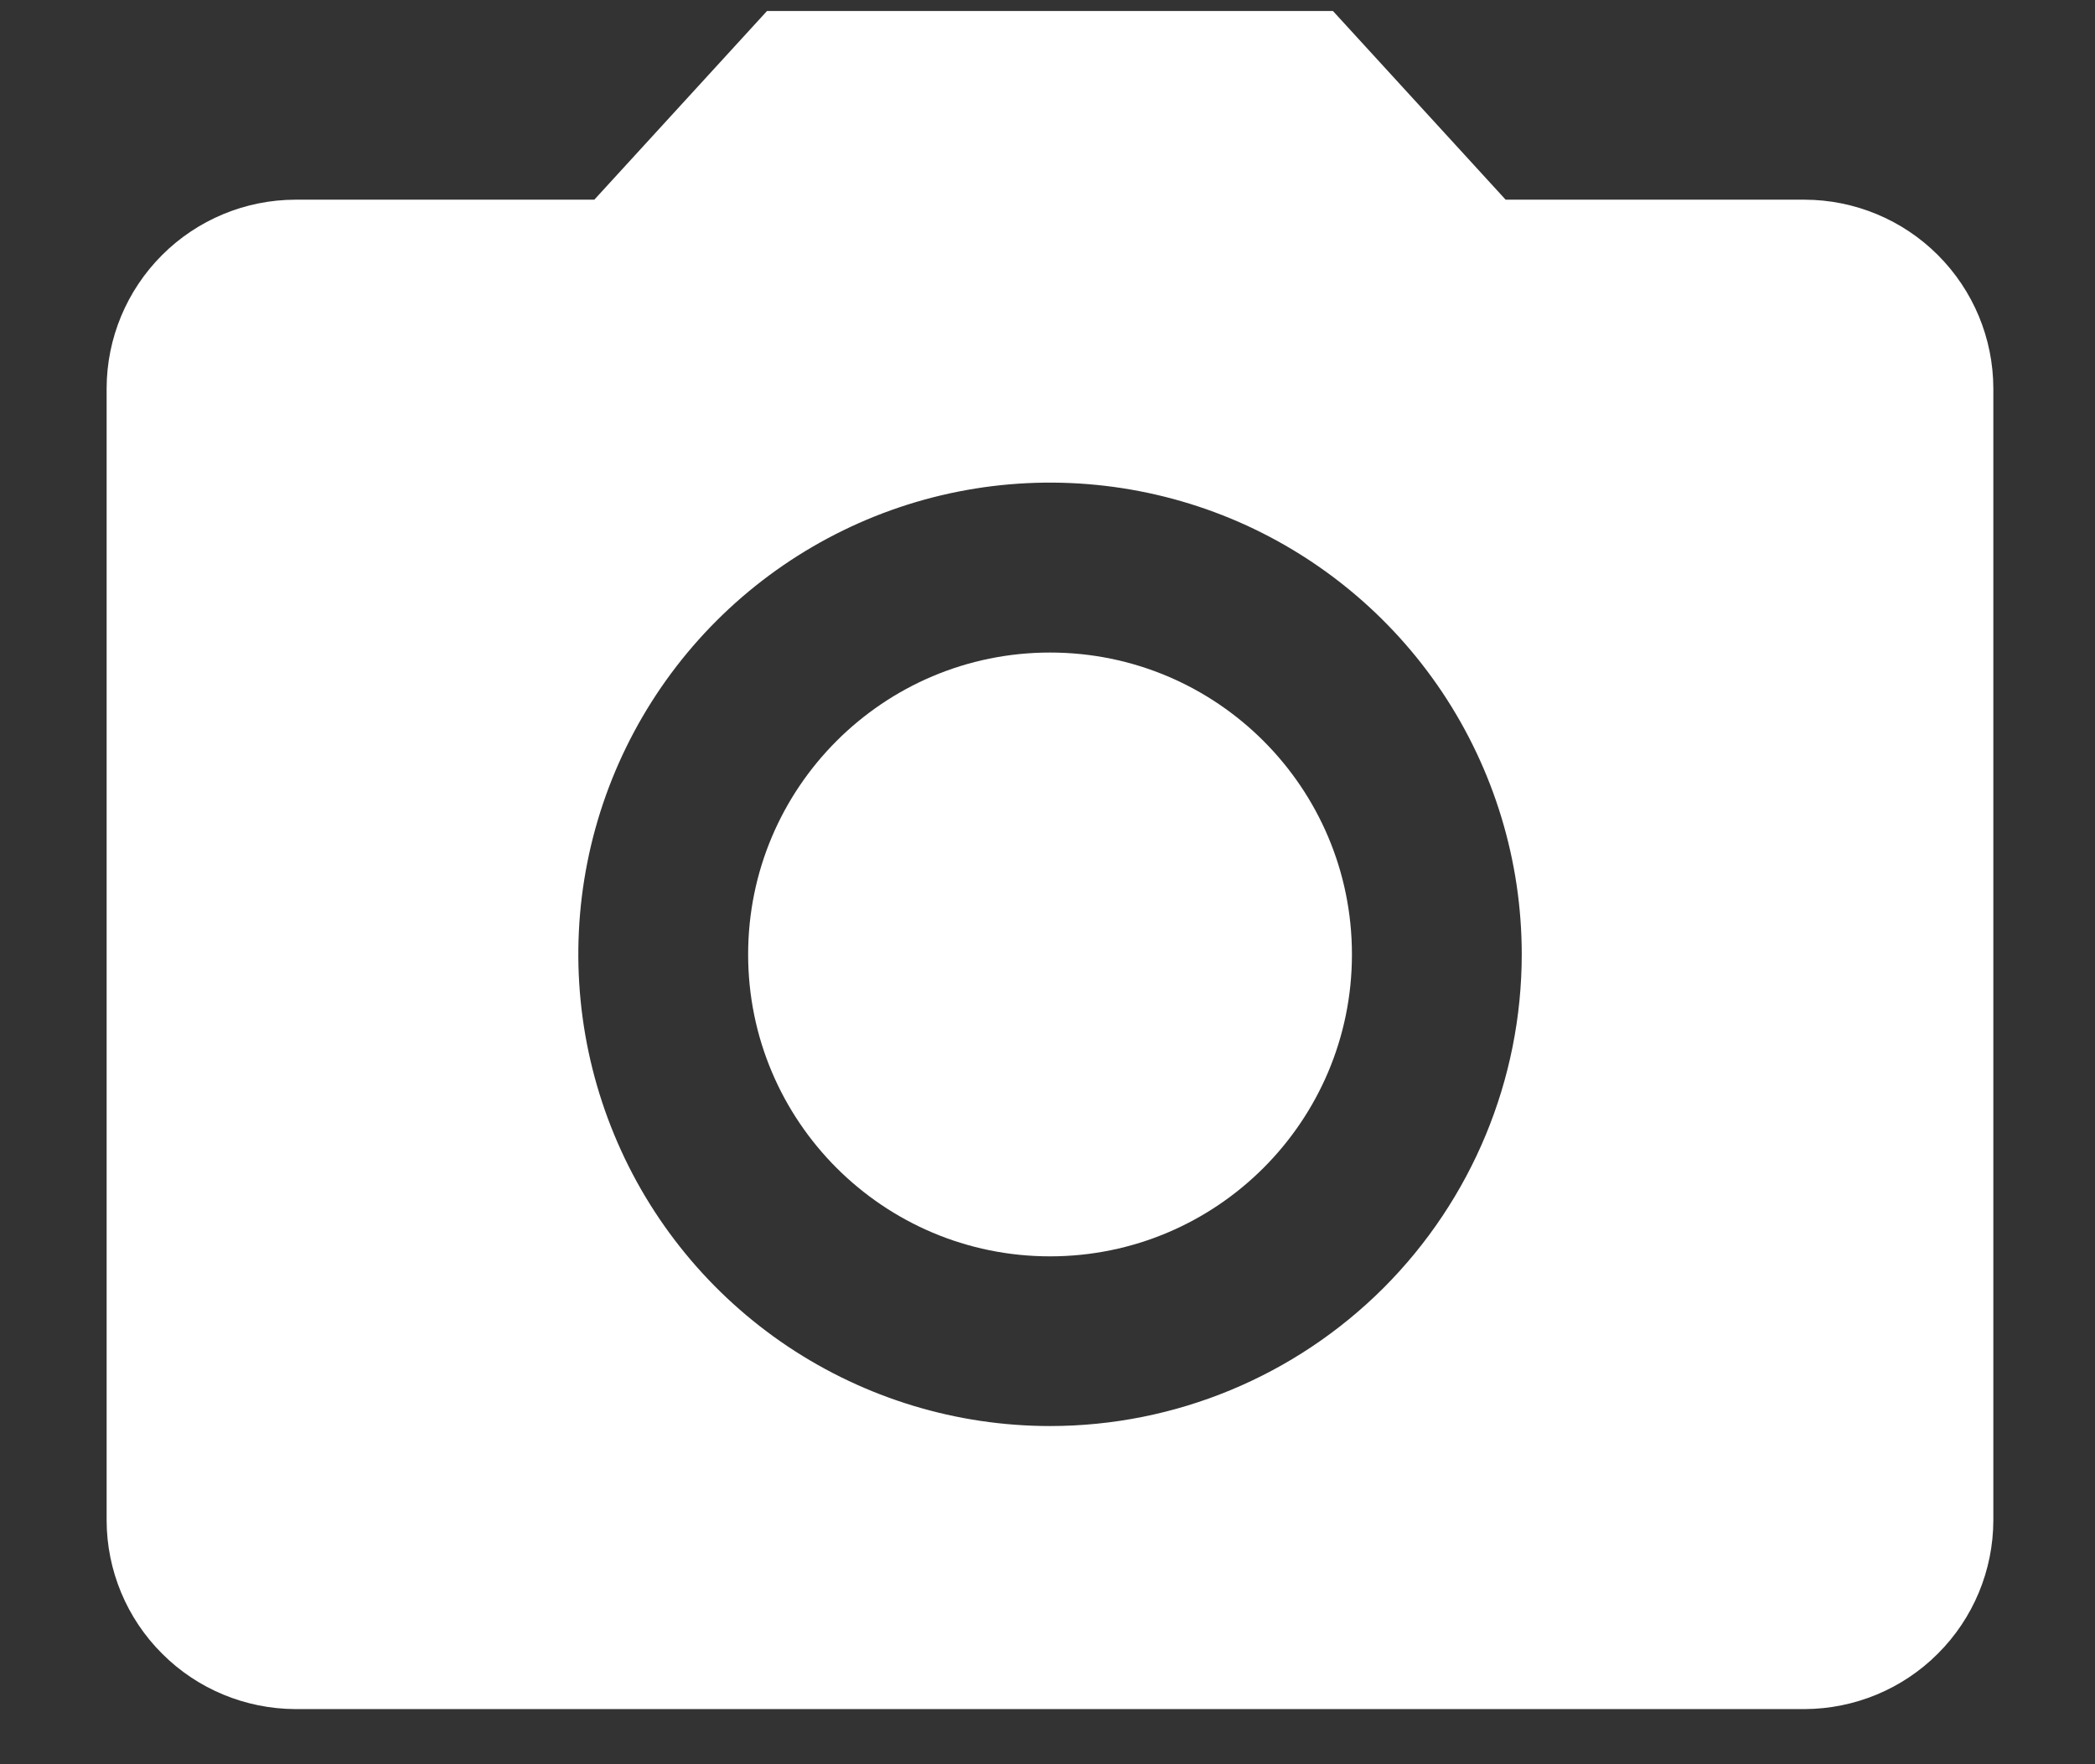 <svg width="19" height="16" viewBox="0 0 19 16" fill="none" xmlns="http://www.w3.org/2000/svg">
<rect x="0" y="0" width="19" height="16" fill="#333333" stroke="none"/>
<path d="M9.523 11.394C11.035 11.394 12.261 10.168 12.261 8.656C12.261 7.144 11.035 5.918 9.523 5.918C8.011 5.918 6.785 7.144 6.785 8.656C6.785 10.168 8.011 11.394 9.523 11.394Z" fill="white"/>
<path d="M6.956 0.1L5.39 1.811H2.678C2.225 1.812 1.79 1.993 1.47 2.313C1.149 2.634 0.968 3.068 0.967 3.522V13.789C0.968 14.242 1.149 14.677 1.47 14.997C1.79 15.318 2.225 15.498 2.678 15.5H16.367C16.82 15.498 17.255 15.318 17.575 14.997C17.896 14.677 18.077 14.242 18.078 13.789V3.522C18.077 3.068 17.896 2.634 17.575 2.313C17.255 1.993 16.82 1.812 16.367 1.811H13.655L12.089 0.1H6.956ZM9.523 12.933C8.677 12.933 7.85 12.682 7.146 12.212C6.443 11.742 5.894 11.074 5.571 10.292C5.247 9.51 5.162 8.65 5.327 7.82C5.492 6.99 5.9 6.228 6.498 5.63C7.096 5.032 7.859 4.624 8.688 4.459C9.518 4.294 10.379 4.379 11.16 4.702C11.942 5.026 12.61 5.575 13.08 6.278C13.55 6.982 13.801 7.809 13.801 8.655C13.801 9.789 13.35 10.877 12.548 11.68C11.745 12.482 10.658 12.933 9.523 12.933Z" fill="white"/>
</svg>

